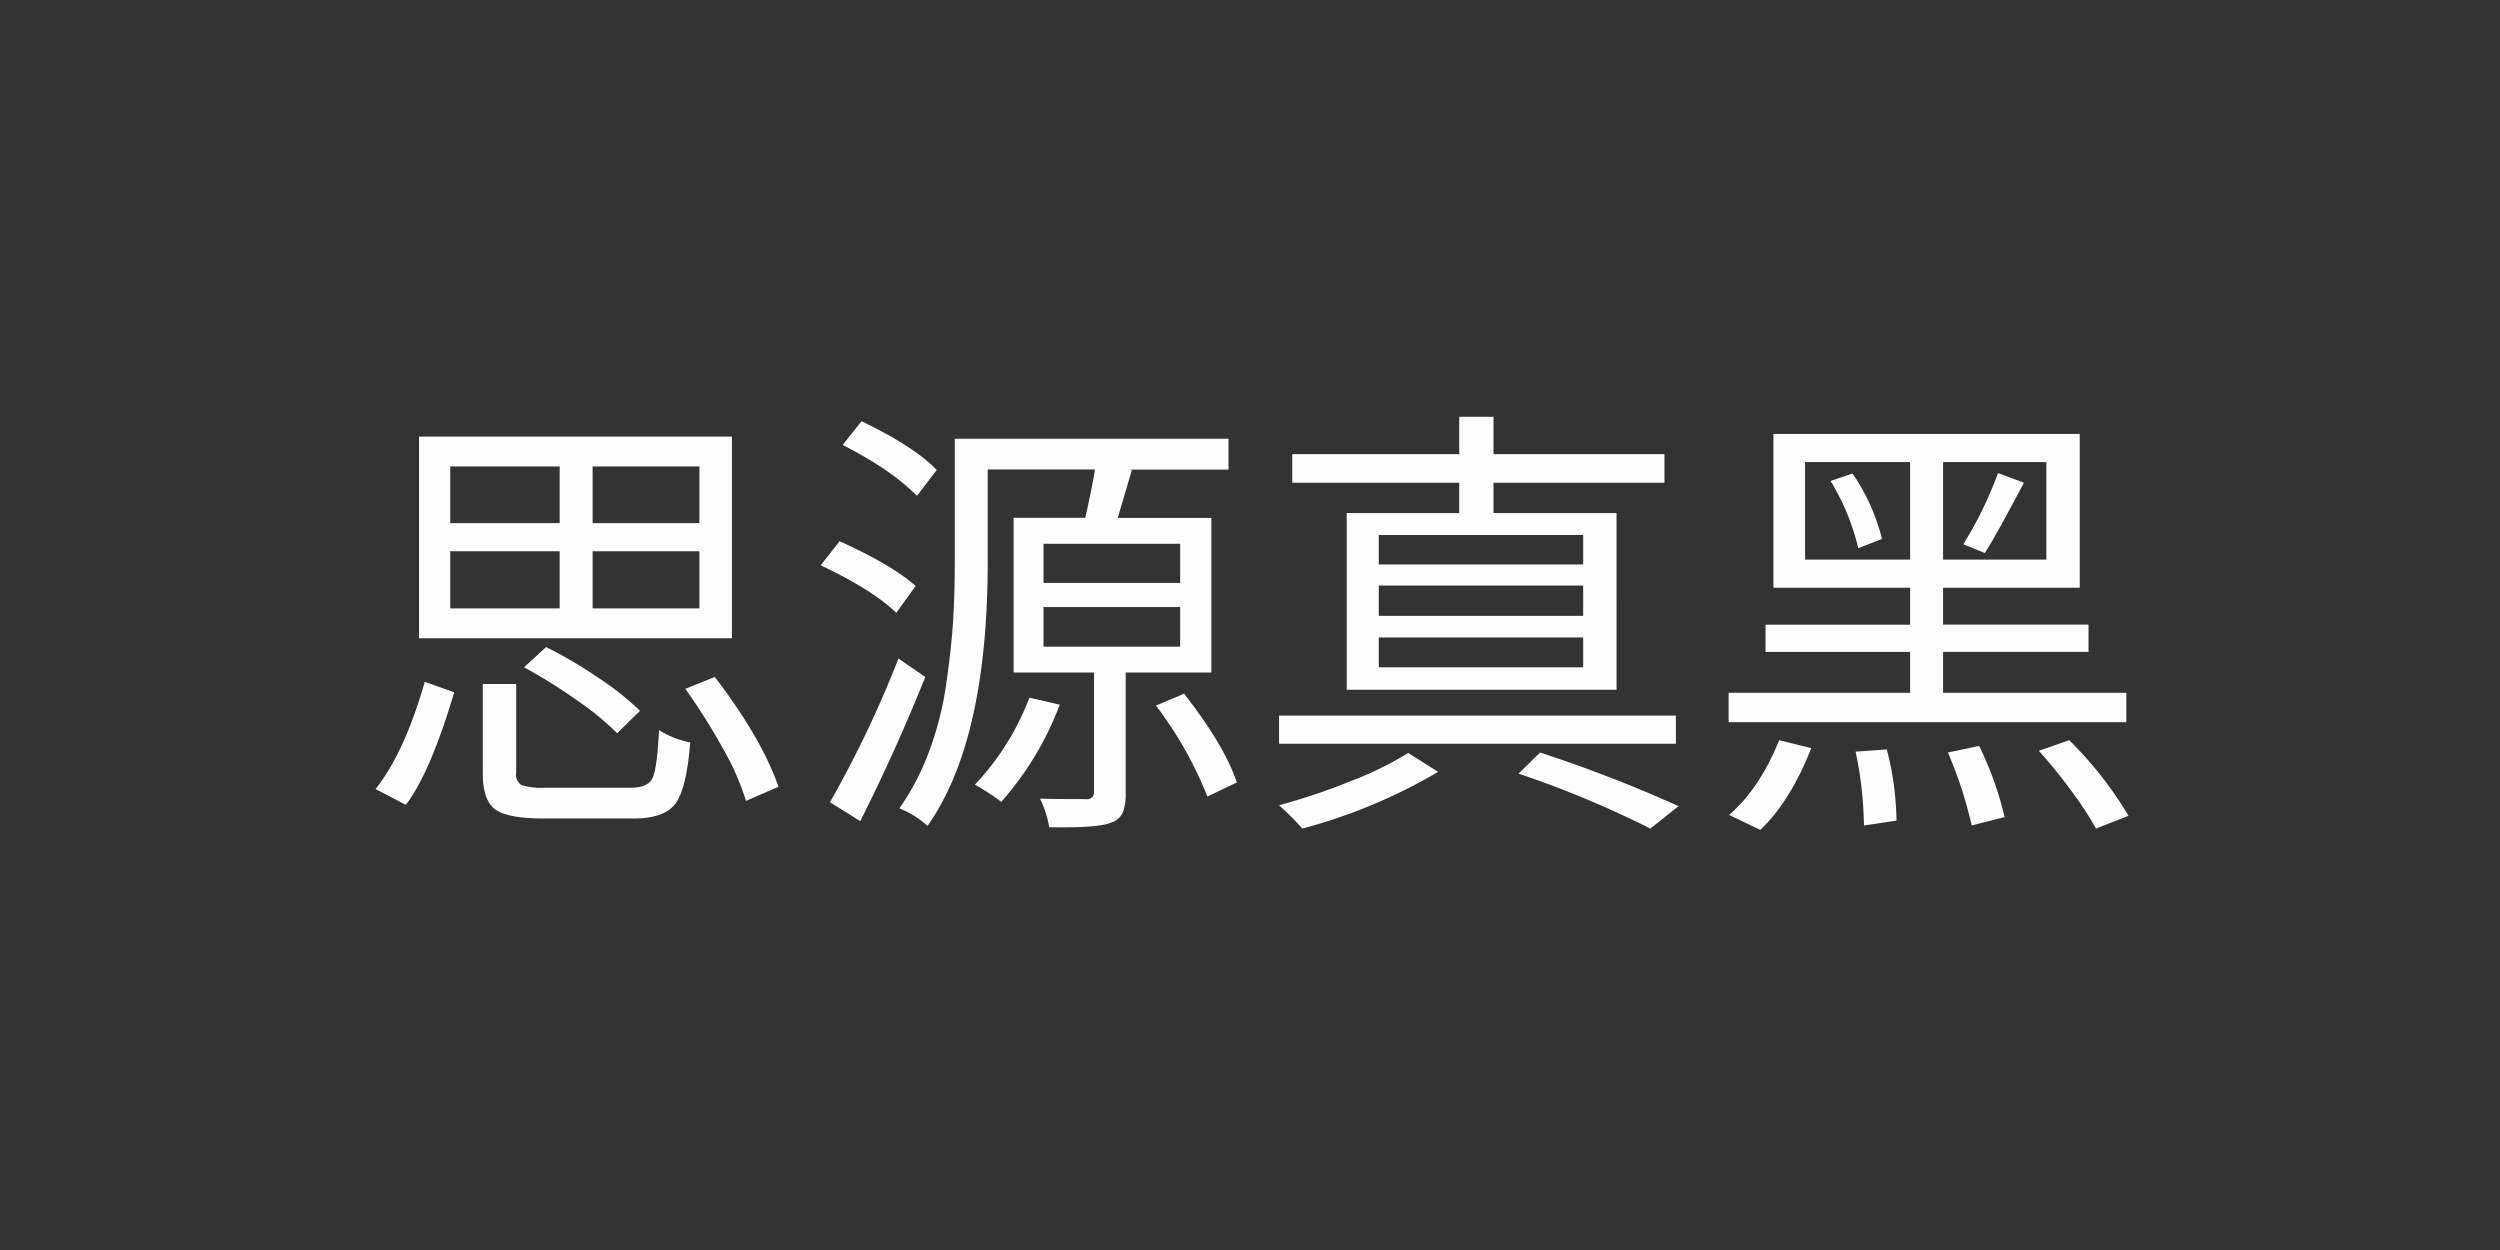 <svg xmlns="http://www.w3.org/2000/svg" width="400" height="200" viewBox="0 0 400 200">
  <rect x="0" y="0" width="400" height="200" fill="#333333" stroke="none"/>
  <defs>
    <style>
      .cls-1 {
        fill: #fdfdfd;
        fill-rule: evenodd;
      }
    </style>
  </defs>
  <path id="思源真黑" class="cls-1" d="M94.82,83.7v-9.07h17.086V83.7H94.82Zm0,13.641V88.2h17.086v9.141H94.82ZM89.547,88.2v9.141H72.039V88.2H89.547Zm0-13.57V83.7H72.039v-9.07H89.547Zm-22.5-4.781v32.273h50.062V69.852H67.047ZM95.7,108.418a70.911,70.911,0,0,0-8.332-4.887l-3.516,3.235a86.087,86.087,0,0,1,8.4,5.238,46.641,46.641,0,0,1,6.5,5.308l3.656-3.585A46.31,46.31,0,0,0,95.7,108.418Zm-23.027,2.355-4.711-1.687q-3.235,11.322-7.875,17.156l4.852,2.531q3.937-5.2,7.734-18h0ZM83.43,125.609a1.991,1.991,0,0,1-.844-1.968v-14.2H77.242v14.273q0,4.29,1.969,5.766t7.734,1.476H101.43q4.92,0,6.679-2.426t2.321-9.738a15.279,15.279,0,0,1-4.992-1.969q-0.282,6.048-1.02,7.629t-3.41,1.582H87.3A10.756,10.756,0,0,1,83.43,125.609Zm32.168-5.976a41.189,41.189,0,0,1,3.761,8.508l5.2-2.25q-2.671-7.734-10.195-17.579l-4.711,1.9A99.15,99.15,0,0,1,115.6,119.633Zm22.254-52.242-3.024,3.8q7.946,4.079,11.883,8.156l3.164-4.148q-3.445-3.655-12.023-7.8h0Zm-3.516,19.2-3.024,3.867q8.227,3.868,12.094,7.594l3.094-4.289q-3.657-3.3-12.164-7.172h0Zm-1.547,41.766,4.852,3.023q5.765-11.46,10.406-23.063l-4.289-2.953a176.707,176.707,0,0,1-10.969,22.993h0Zm23.2-2.813a39.276,39.276,0,0,1,4.219,2.742,49.916,49.916,0,0,0,9.351-15.539l-4.851-1.125a42.024,42.024,0,0,1-8.719,13.922h0Zm32.836-28.406v6.328H166.961V97.133h21.867Zm0-10.125v6.258H166.961V87.008h21.867Zm4.992-4.148H178.844q2.178-7.383,2.25-7.664l-0.422-.07h15.89V70.2h-43.8V89.82q0,5.415-.281,9.738t-1.09,9.914a51.861,51.861,0,0,1-2.707,10.687,39.96,39.96,0,0,1-4.782,9.176,14.638,14.638,0,0,1,4.5,2.812q9.633-13.639,9.633-42.328v-14.7h17.157q-0.423,2.742-1.547,7.734H162.18v24.75h12.867v19.2a1.078,1.078,0,0,1-1.266,1.054q-5.625,0-7.383-.07a16.28,16.28,0,0,1,1.477,4.57q7.734,0.141,9.773-.7a3.065,3.065,0,0,0,1.969-1.582,8.084,8.084,0,0,0,.492-3.2V107.609H193.82V82.859Zm-0.632,44.579,4.71-2.25q-1.968-5.907-8.437-14.2l-4.5,1.9a61.662,61.662,0,0,1,8.227,14.555h0Zm27.421-37.125V85.6h32.7v4.711h-32.7Zm0,8.227V93.688h32.7v4.852h-32.7Zm0,8.227v-4.782h32.7v4.782h-32.7Zm-5.132-24.68v28.266h43.171V82.086H238.961V77.234h27.351v-4.57H238.961V66.688h-5.484v5.977H206.758v4.57h26.719v4.852h-18ZM204.648,114.5V119h63.493v-4.5H204.648Zm11.391,10.512a103.293,103.293,0,0,1-11.391,3.832,46.408,46.408,0,0,1,3.727,3.726A86.633,86.633,0,0,0,230.1,123.5l-4.782-3.023A55.326,55.326,0,0,1,216.039,125.012Zm48.023,7.558,4.5-3.586a217.879,217.879,0,0,0-22.148-8.578l-3.445,3.375a162.546,162.546,0,0,1,21.093,8.789h0Zm59.766-55.336-4.148-1.547a60.429,60.429,0,0,1-5.555,11.391l3.445,1.406q1.617-2.46,6.258-11.25h0ZM297.32,87.711l3.8-1.477a32.474,32.474,0,0,0-4.711-10.477l-3.515,1.2a37.171,37.171,0,0,1,4.429,10.758h0ZM288.812,73.93h16.805V89.539H288.812V73.93Zm22.079,15.609V73.93h16.523V89.539H310.891Zm0,21.3v-6.539h23.273v-4.36H310.891V94.039h21.867V69.43H283.75V94.039h21.867v5.906H282.484v4.36h23.133v6.539H276.578v4.711h63.633v-4.711h-29.32ZM289.8,119.7l-5.133-1.265q-3.163,7.8-8.016,11.953l4.993,2.39q4.78-4.5,8.156-13.078h0Zm8.437,12.375,5.2-.773a47.29,47.29,0,0,0-1.547-11.391l-4.993.352a61.13,61.13,0,0,1,1.336,11.812h0Zm17.227,0,5.273-1.336a52.883,52.883,0,0,0-4.078-11.39l-4.992,1.054a66.607,66.607,0,0,1,3.8,11.672h0Zm15.961-5.519a55.248,55.248,0,0,1,3.937,6.011l5.2-2.039a60.016,60.016,0,0,0-9.492-12.093l-4.851,1.687A82.175,82.175,0,0,1,331.422,126.559Z"/>
</svg>
